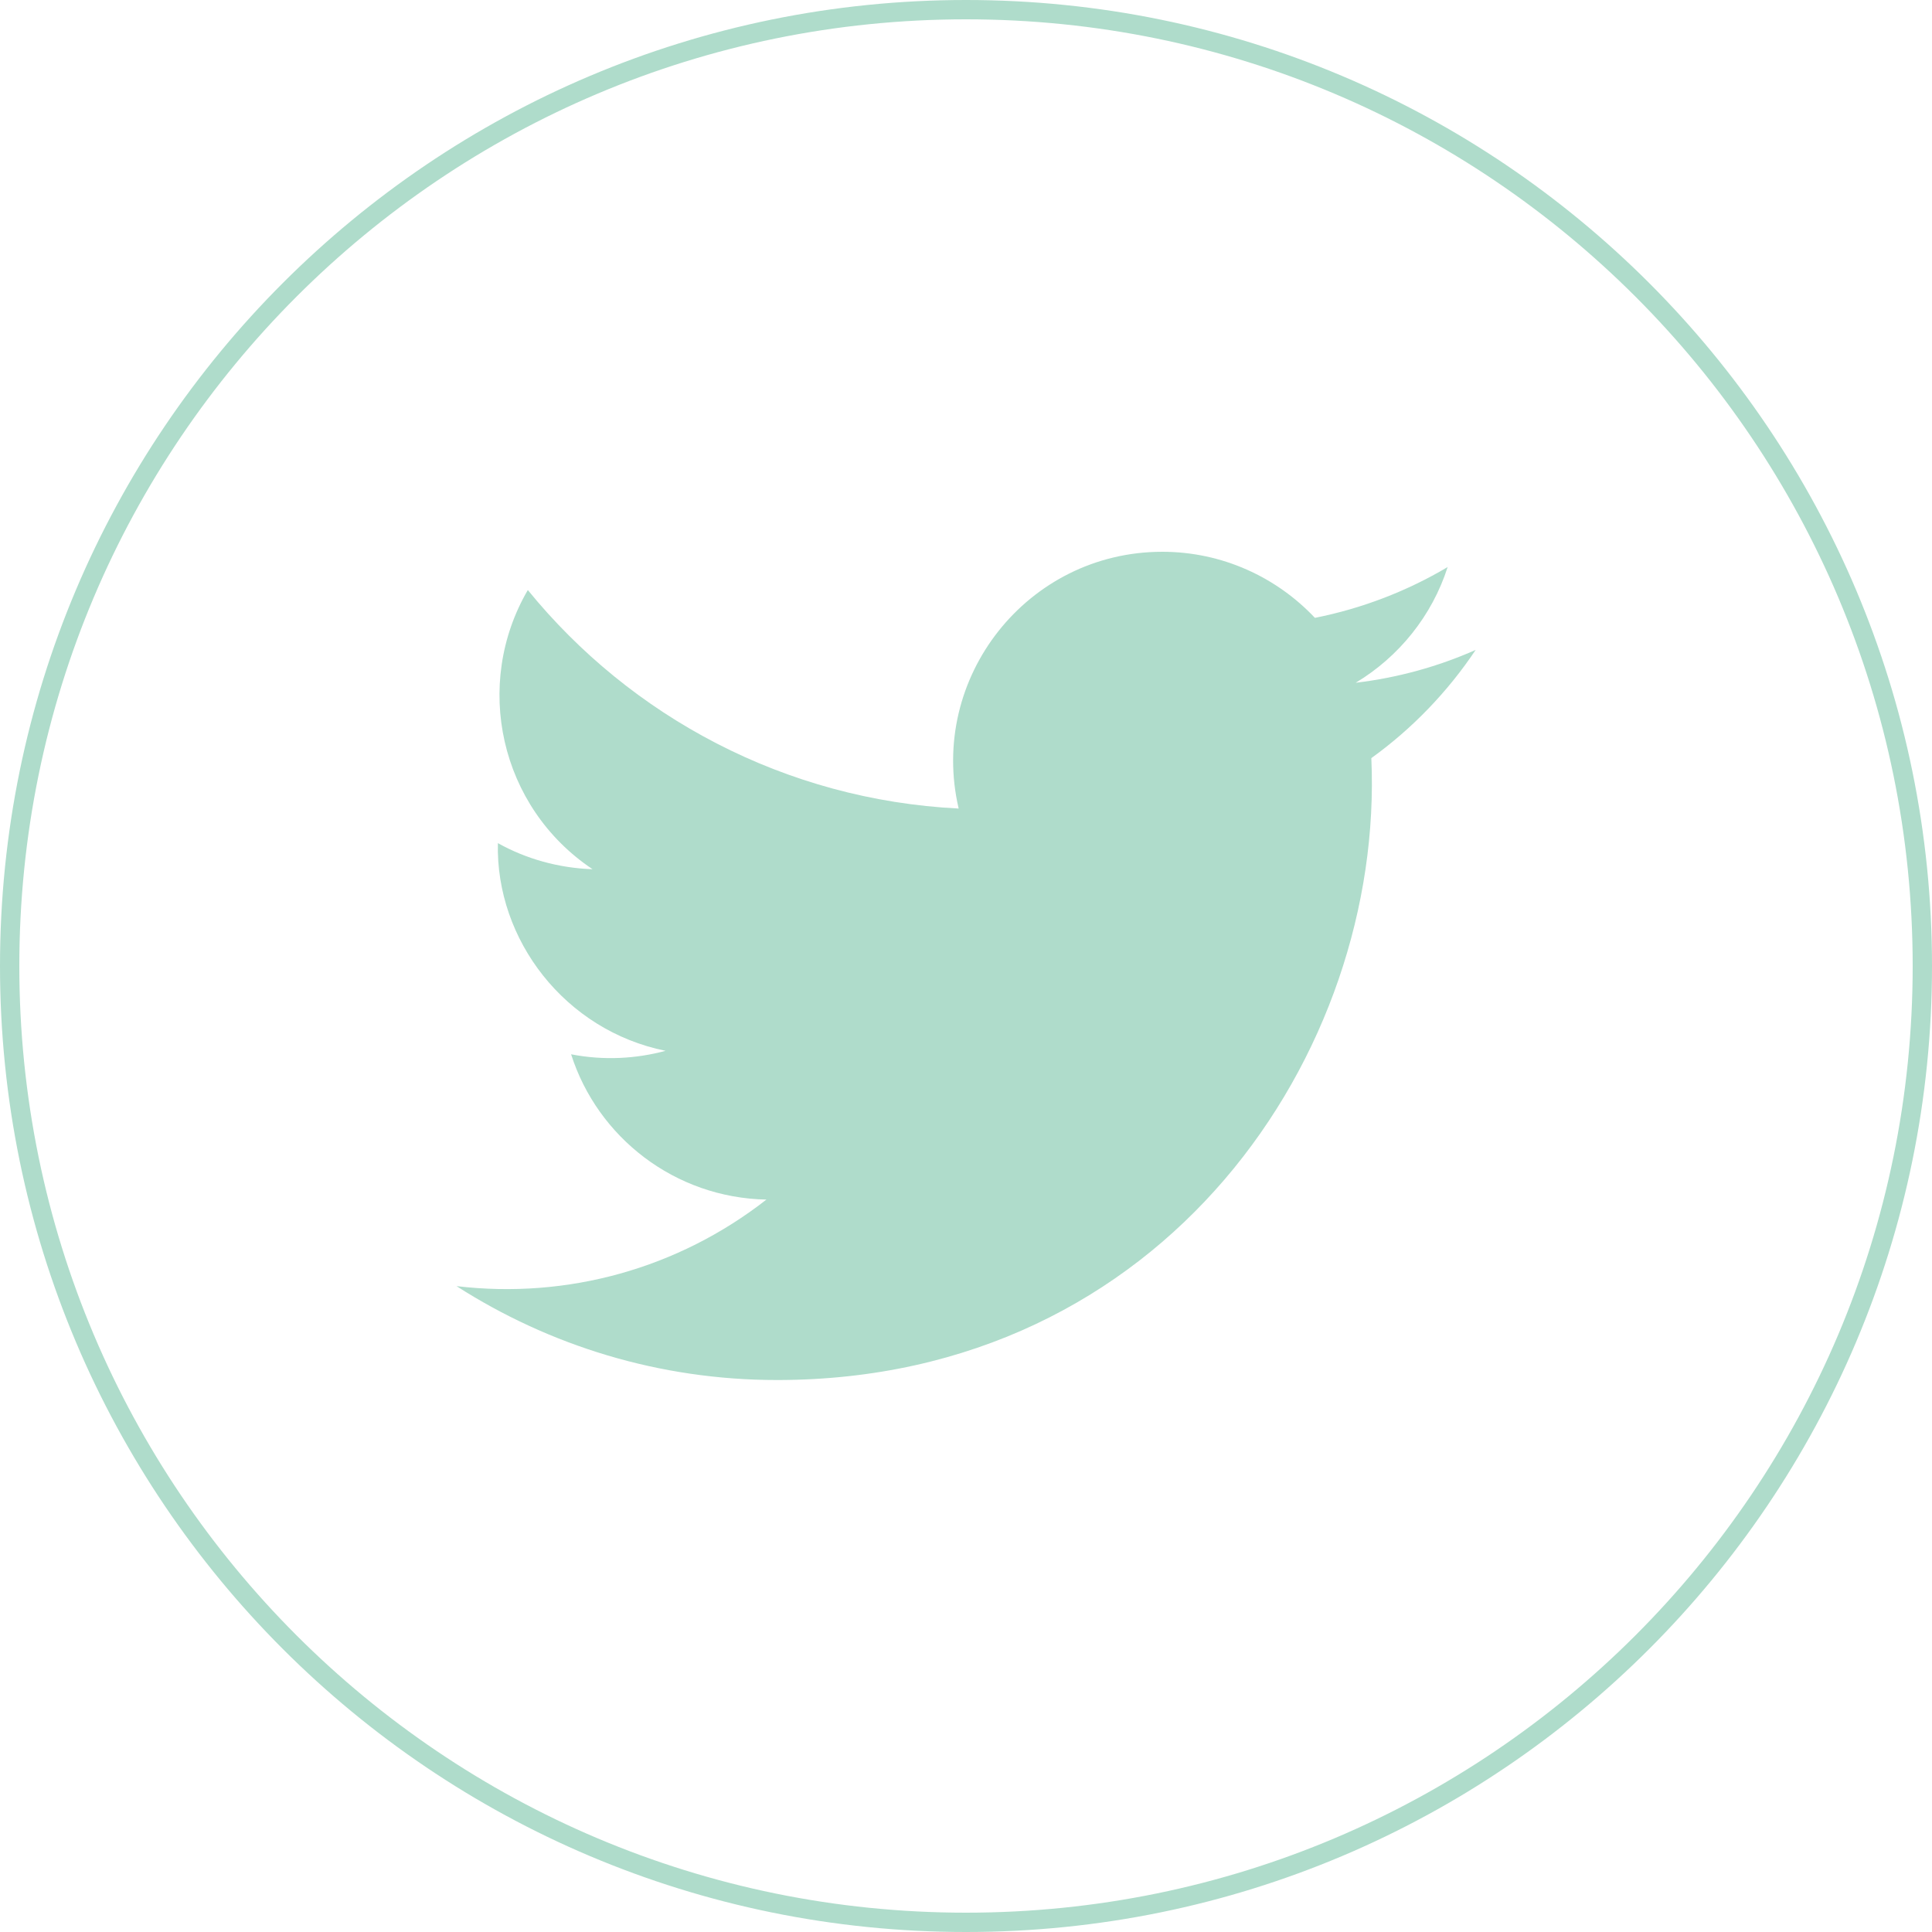 <?xml version="1.0" encoding="utf-8"?>
<!-- Generator: Adobe Illustrator 23.0.3, SVG Export Plug-In . SVG Version: 6.00 Build 0)  -->
<svg version="1.1" id="Layer_1" xmlns="http://www.w3.org/2000/svg" xmlns:xlink="http://www.w3.org/1999/xlink" x="0px" y="0px"
	 viewBox="0 0 100 100" style="enable-background:new 0 0 100 100;" xml:space="preserve">
<style type="text/css">
	.st0{fill:none;stroke:#AFDCCB;stroke-miterlimit:10;}
	.st1{fill:#AFDCCB;}
</style>
<g id="XMLID_1723_">
	<path id="XMLID_1725_" class="st0" d="M50,99.5L50,99.5C22.66,99.5,0.5,77.34,0.5,50v0C0.5,22.66,22.66,0.5,50,0.5l0,0
		c27.34,0,49.5,22.16,49.5,49.5v0C99.5,77.34,77.34,99.5,50,99.5z"/>
	<path id="XMLID_1724_" class="st1" d="M23.63,66.57c4.79,3.07,10.48,4.86,16.59,4.86c20.09,0,31.44-16.97,30.76-32.19
		c2.11-1.52,3.95-3.43,5.4-5.6c-1.94,0.86-4.03,1.44-6.21,1.7c2.23-1.34,3.95-3.46,4.76-5.99c-2.09,1.24-4.41,2.14-6.87,2.63
		c-1.98-2.1-4.79-3.42-7.9-3.42c-6.98,0-12.12,6.52-10.54,13.29c-8.99-0.45-16.97-4.76-22.3-11.31c-2.84,4.87-1.47,11.23,3.35,14.45
		c-1.77-0.06-3.45-0.54-4.9-1.35c-0.12,5.01,3.48,9.7,8.68,10.75c-1.52,0.41-3.19,0.51-4.89,0.18c1.37,4.3,5.37,7.43,10.11,7.52
		C35.1,65.66,29.37,67.25,23.63,66.57z"/>
</g>
</svg>
